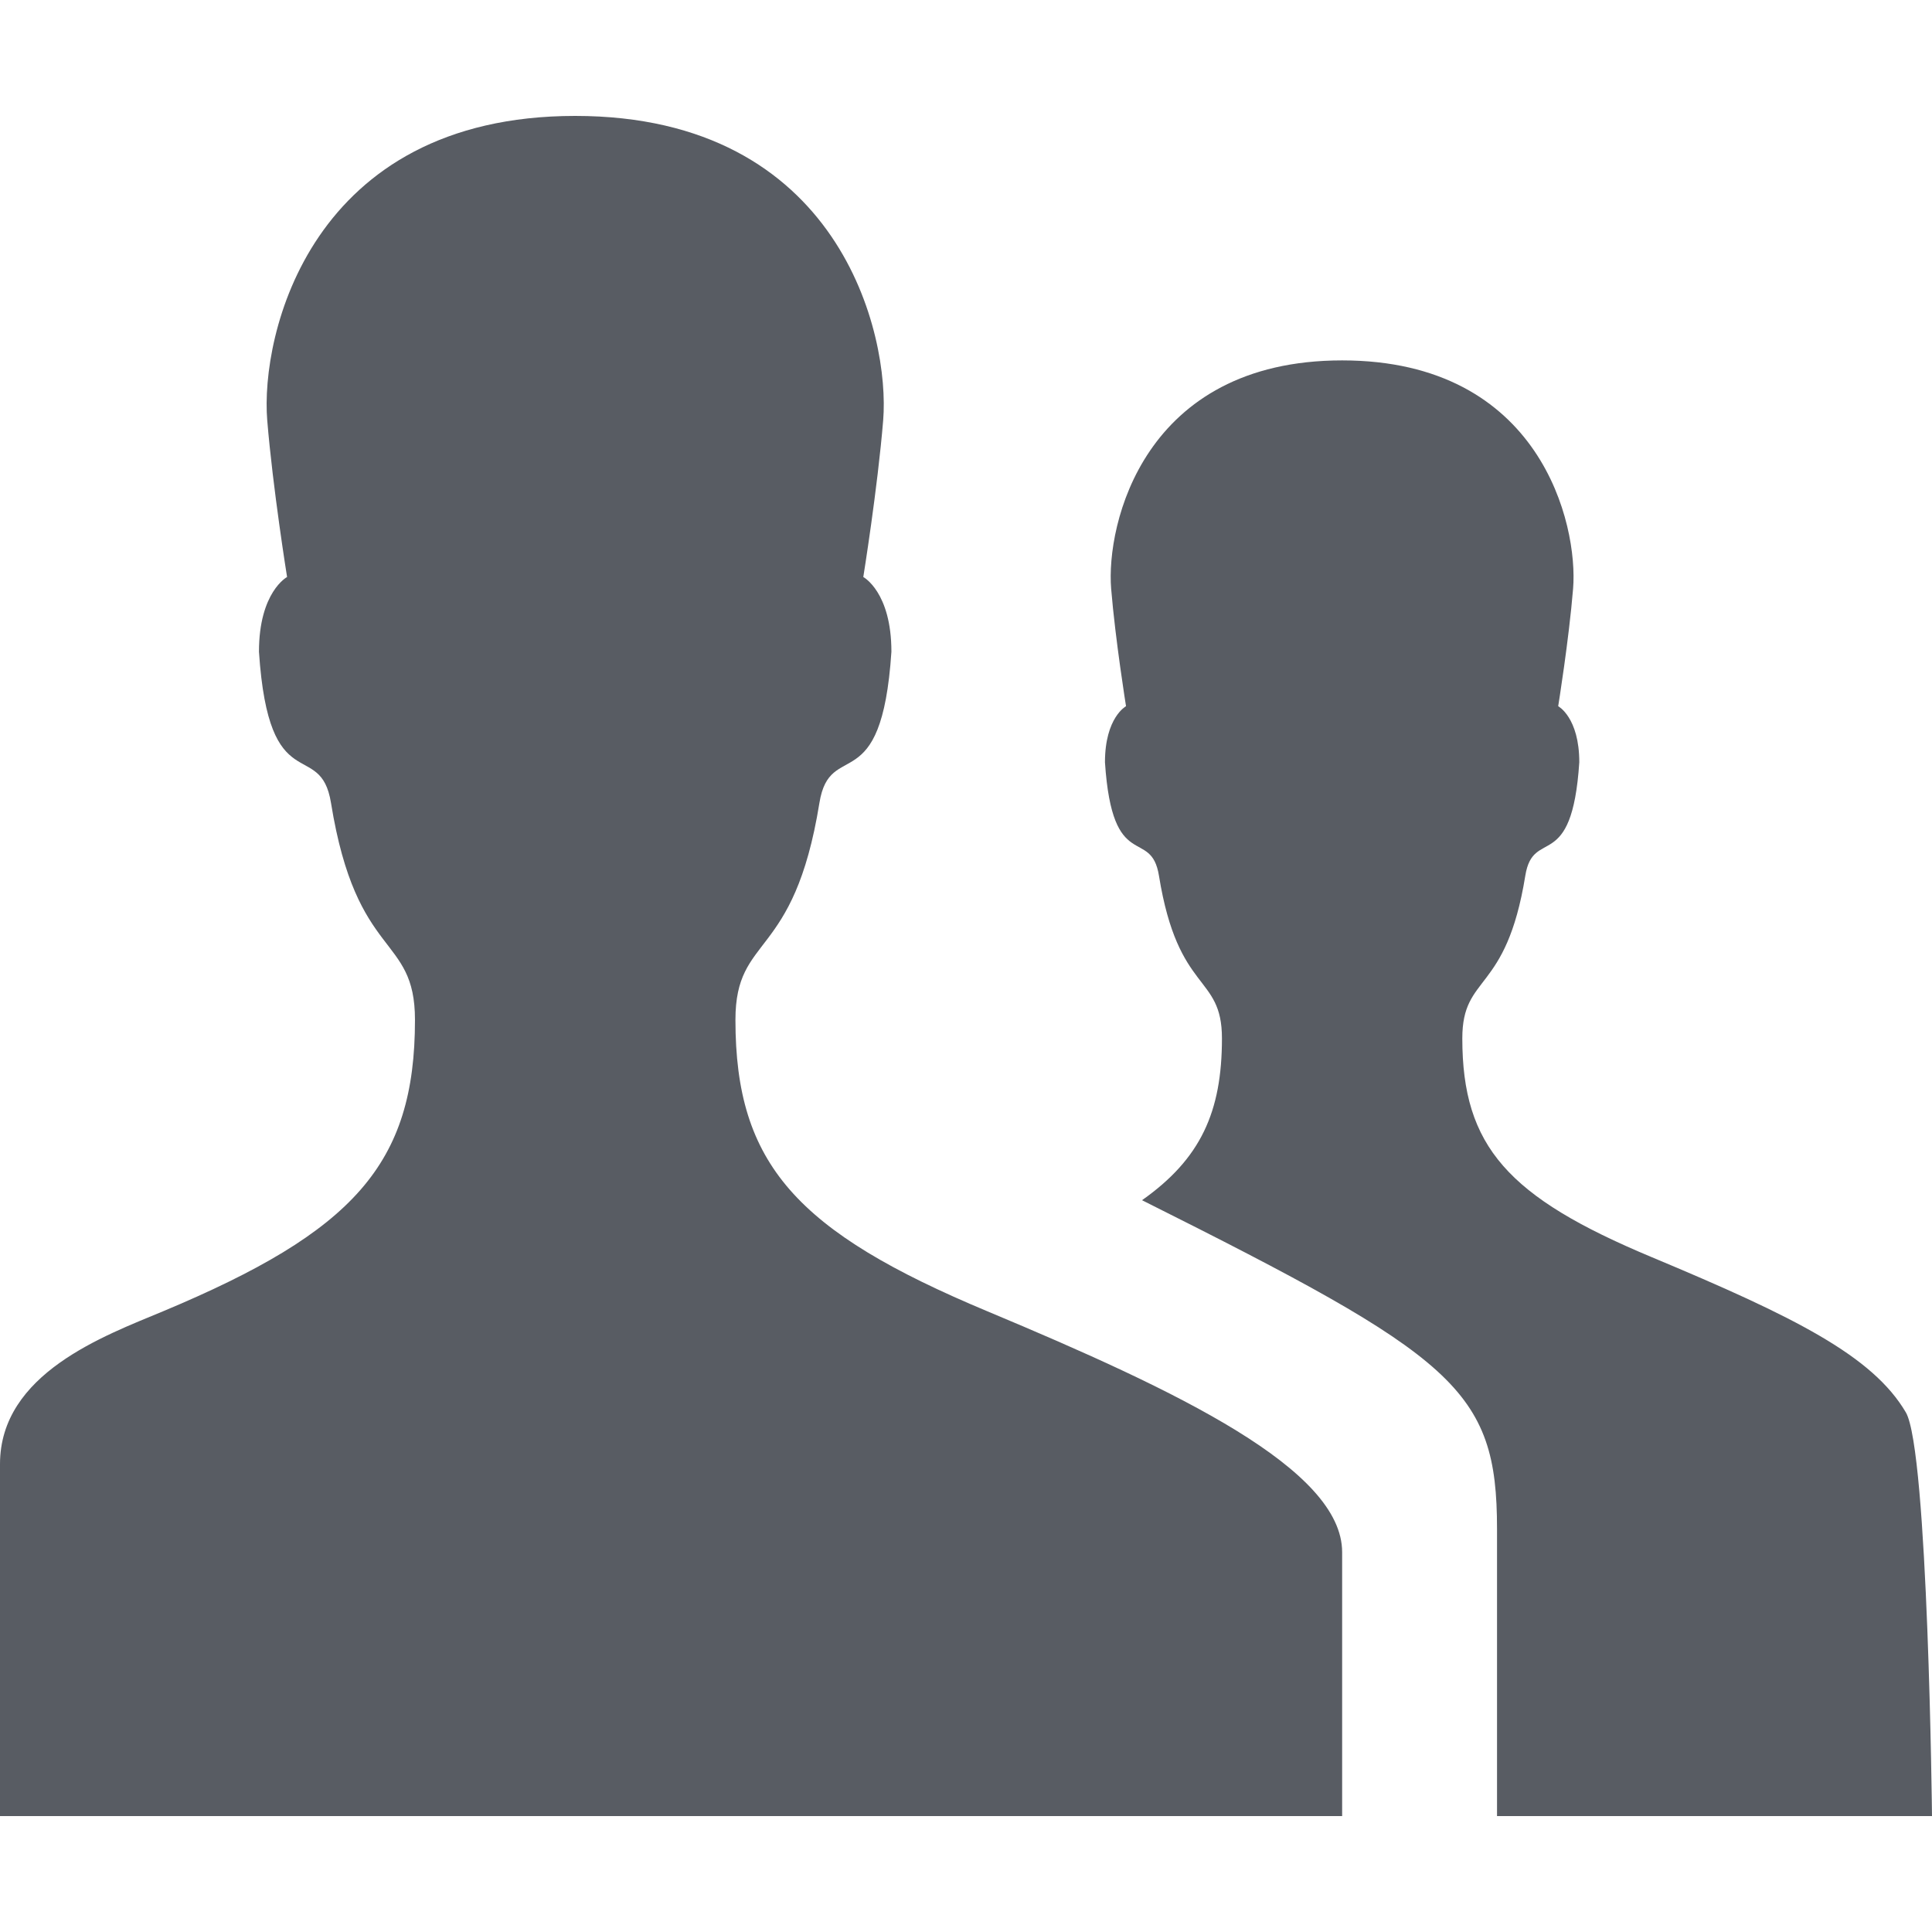 <?xml version="1.0" ?><!DOCTYPE svg  PUBLIC '-//W3C//DTD SVG 1.1//EN'  'http://www.w3.org/Graphics/SVG/1.1/DTD/svg11.dtd'><svg height="16px" id="Capa_1" style="enable-background:new 0 0 100 88;" version="1.1" viewBox="0 0 100 88" width="16px" xml:space="preserve" xmlns="http://www.w3.org/2000/svg" xmlns:xlink="http://www.w3.org/1999/xlink"><g><path d="M100,88c0,0-0.197-18.934-1.354-20.896c-1.721-2.923-5.729-4.932-13.17-8.041c-7.416-3.101-9.787-5.716-9.787-11.316   c0-3.364,2.264-2.264,3.26-8.419c0.412-2.555,2.412-0.043,2.795-5.872c0-2.324-1.092-2.903-1.092-2.903s0.555-3.437,0.771-6.084   c0.27-3.298-1.662-11.815-11.955-11.815c-10.295,0-12.225,8.518-11.955,11.815c0.217,2.647,0.77,6.084,0.77,6.084   s-1.09,0.579-1.09,2.903c0.383,5.829,2.381,3.317,2.795,5.872c0.994,6.155,3.26,5.056,3.26,8.419c0,3.807-1.102,6.235-4.137,8.375   c16.203,8.111,18.375,9.764,18.375,17.015V88H100z M51.117,61.877c-9.891-4.134-13.051-7.621-13.051-15.086   c0-4.483,3.02-3.019,4.346-11.228c0.549-3.404,3.217-0.056,3.727-7.829c0-3.098-1.455-3.868-1.455-3.868s0.74-4.583,1.029-8.112   C46.072,11.357,43.498,0,29.771,0C16.047,0,13.471,11.357,13.832,15.754c0.289,3.529,1.027,8.112,1.027,8.112   s-1.455,0.77-1.455,3.868c0.512,7.773,3.178,4.425,3.729,7.829c1.326,8.208,4.346,6.744,4.346,11.228   c0,7.465-3.162,10.952-13.051,15.086C5.414,63.137,0,65.088,0,69.783V88h69.469c0,0,0-10.776,0-13.659   C69.469,70.059,61.037,66.025,51.117,61.877z" fill="#585C63"/></g></svg>